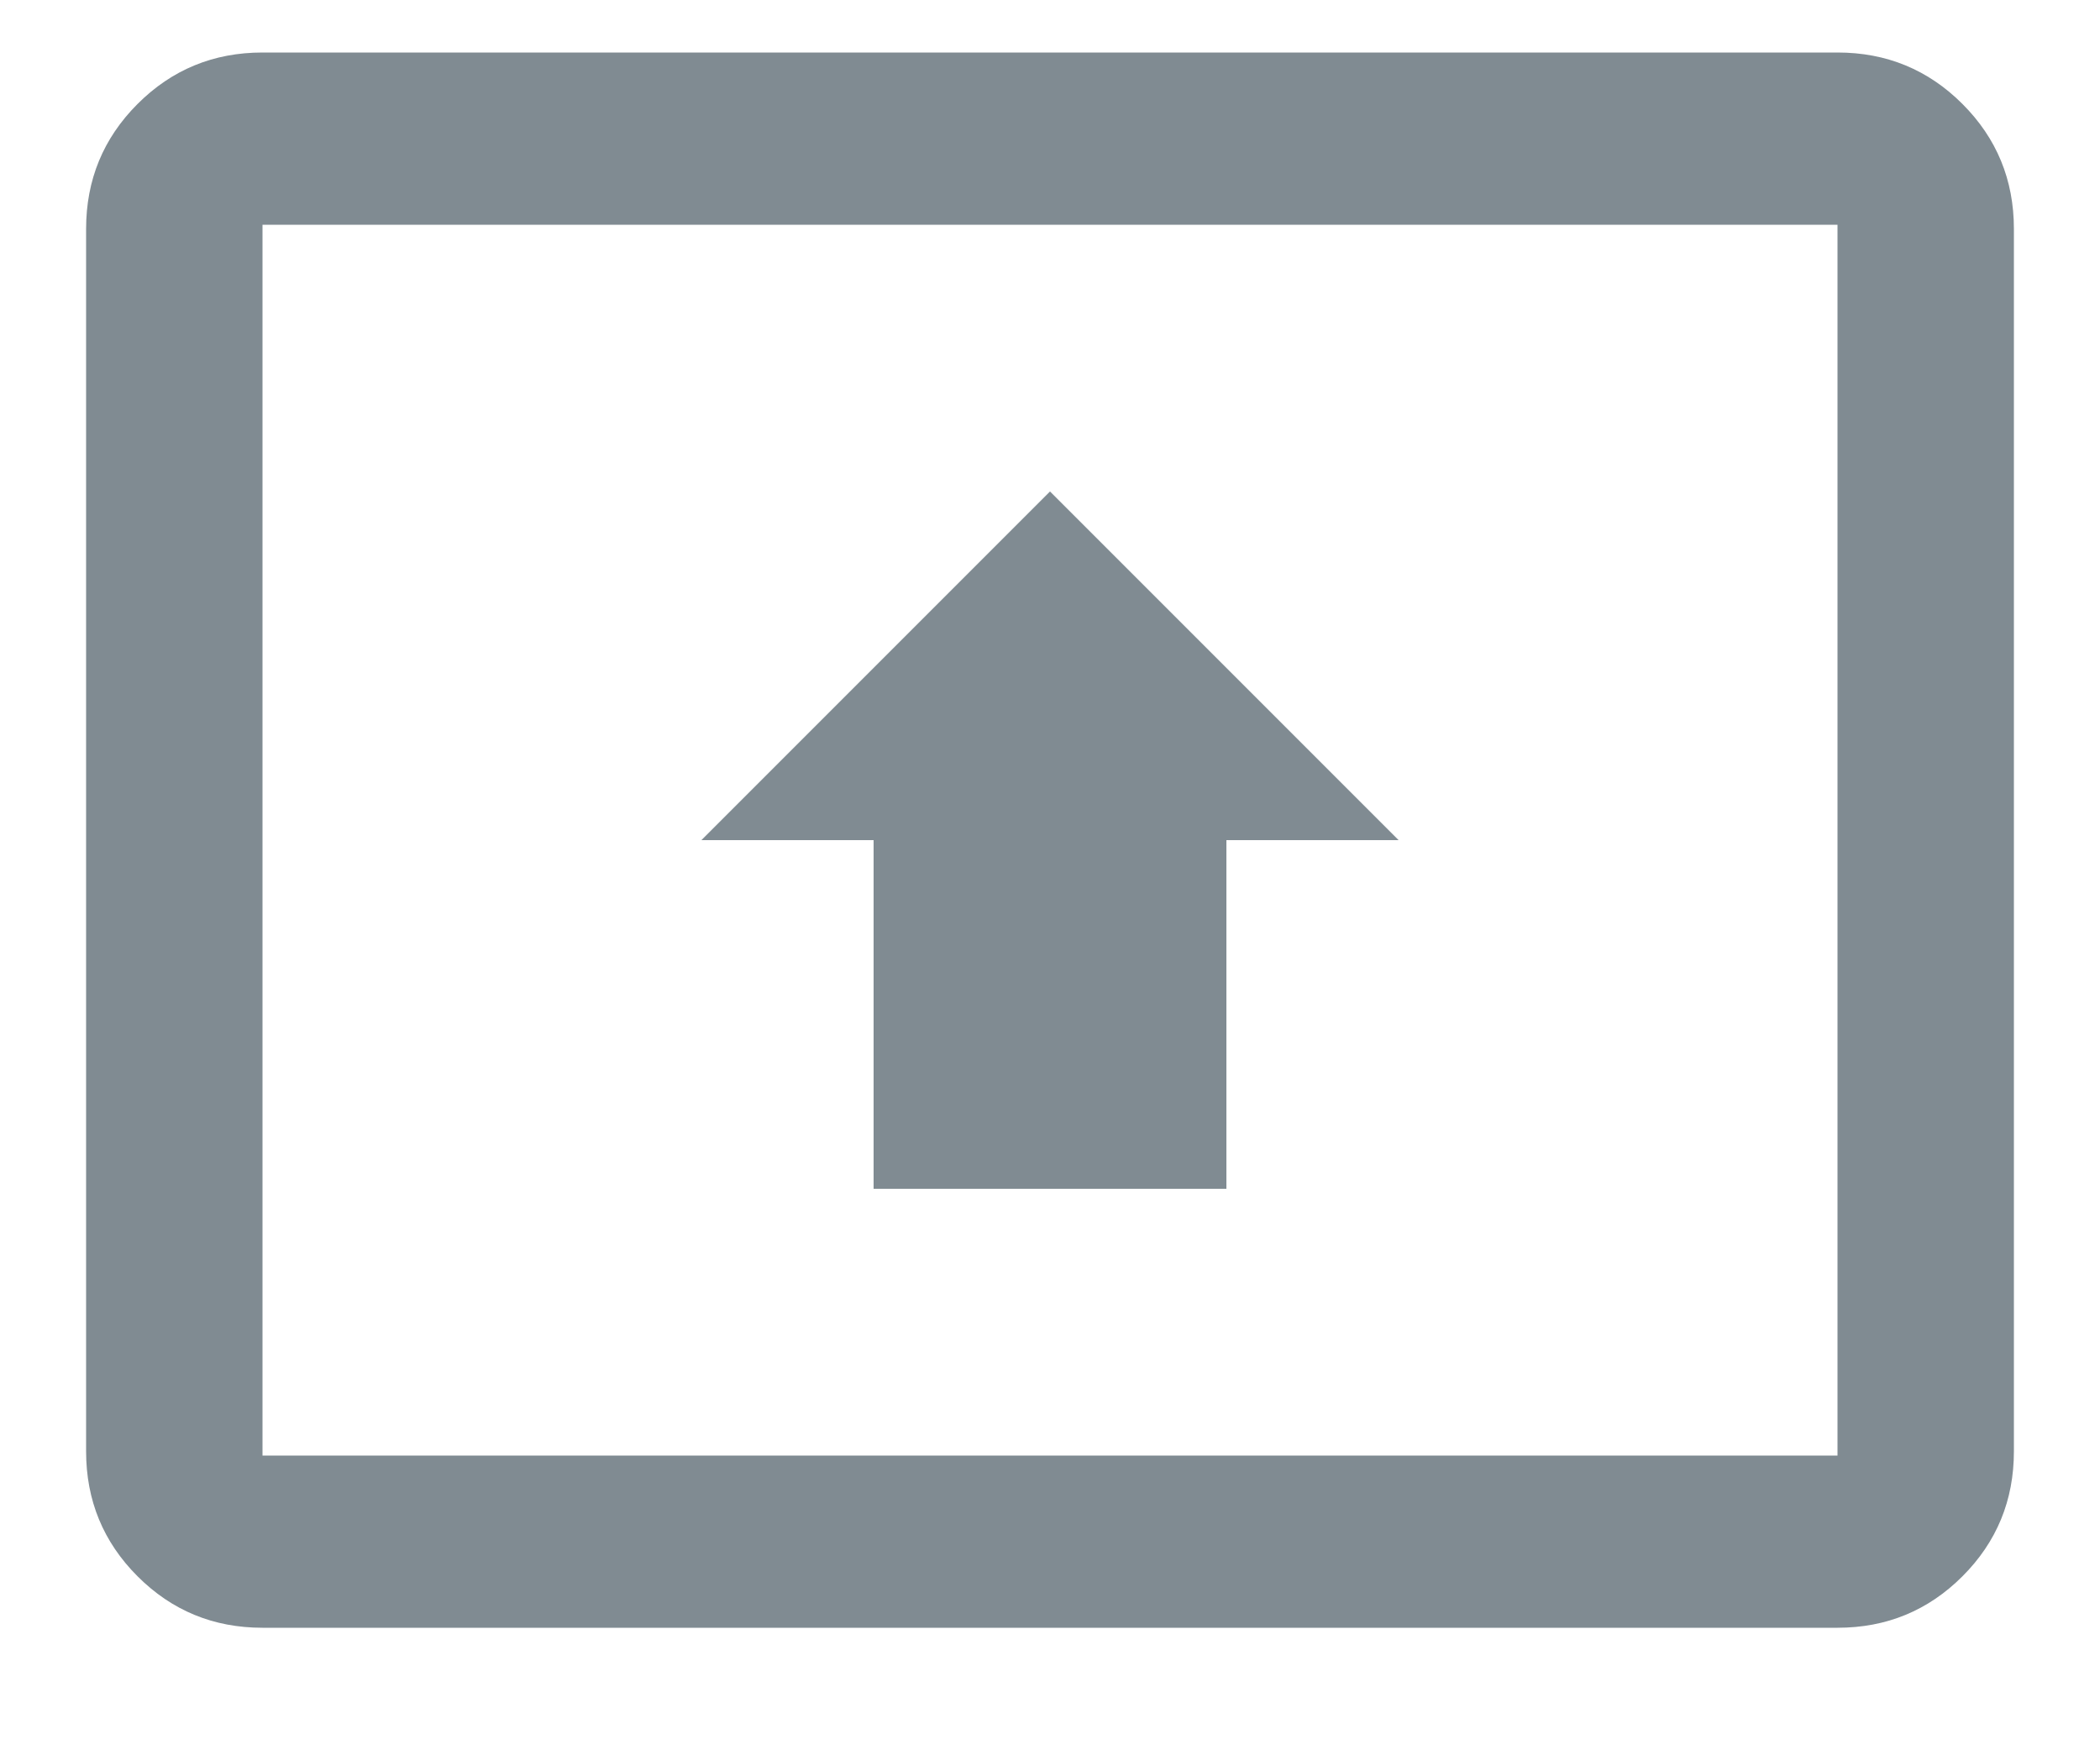<svg xmlns="http://www.w3.org/2000/svg" width="12" height="10" viewBox="0 0 12 10"><path fill="#808B92" fill-rule="evenodd" d="M4.992,7.8 L4.008,7.8 L6,5.808 L7.992,7.8 L7.008,7.8 L7.008,9.792 L4.992,9.792 L4.992,7.8 Z M10.5,11.316 L10.5,4.284 L1.5,4.284 L1.5,11.316 L10.5,11.316 Z M10.5,3.3 C10.78,3.3 11.018,3.398 11.214,3.594 C11.41,3.79 11.508,4.028 11.508,4.308 L11.508,11.292 C11.508,11.572 11.41,11.81 11.214,12.006 C11.018,12.202 10.78,12.3 10.5,12.3 L1.5,12.3 C1.22,12.3 0.982,12.202 0.786,12.006 C0.59,11.81 0.492,11.572 0.492,11.292 L0.492,4.308 C0.492,4.028 0.59,3.79 0.786,3.594 C0.982,3.398 1.22,3.3 1.5,3.3 L10.5,3.3 Z" transform="translate(0 -3)"/></svg>